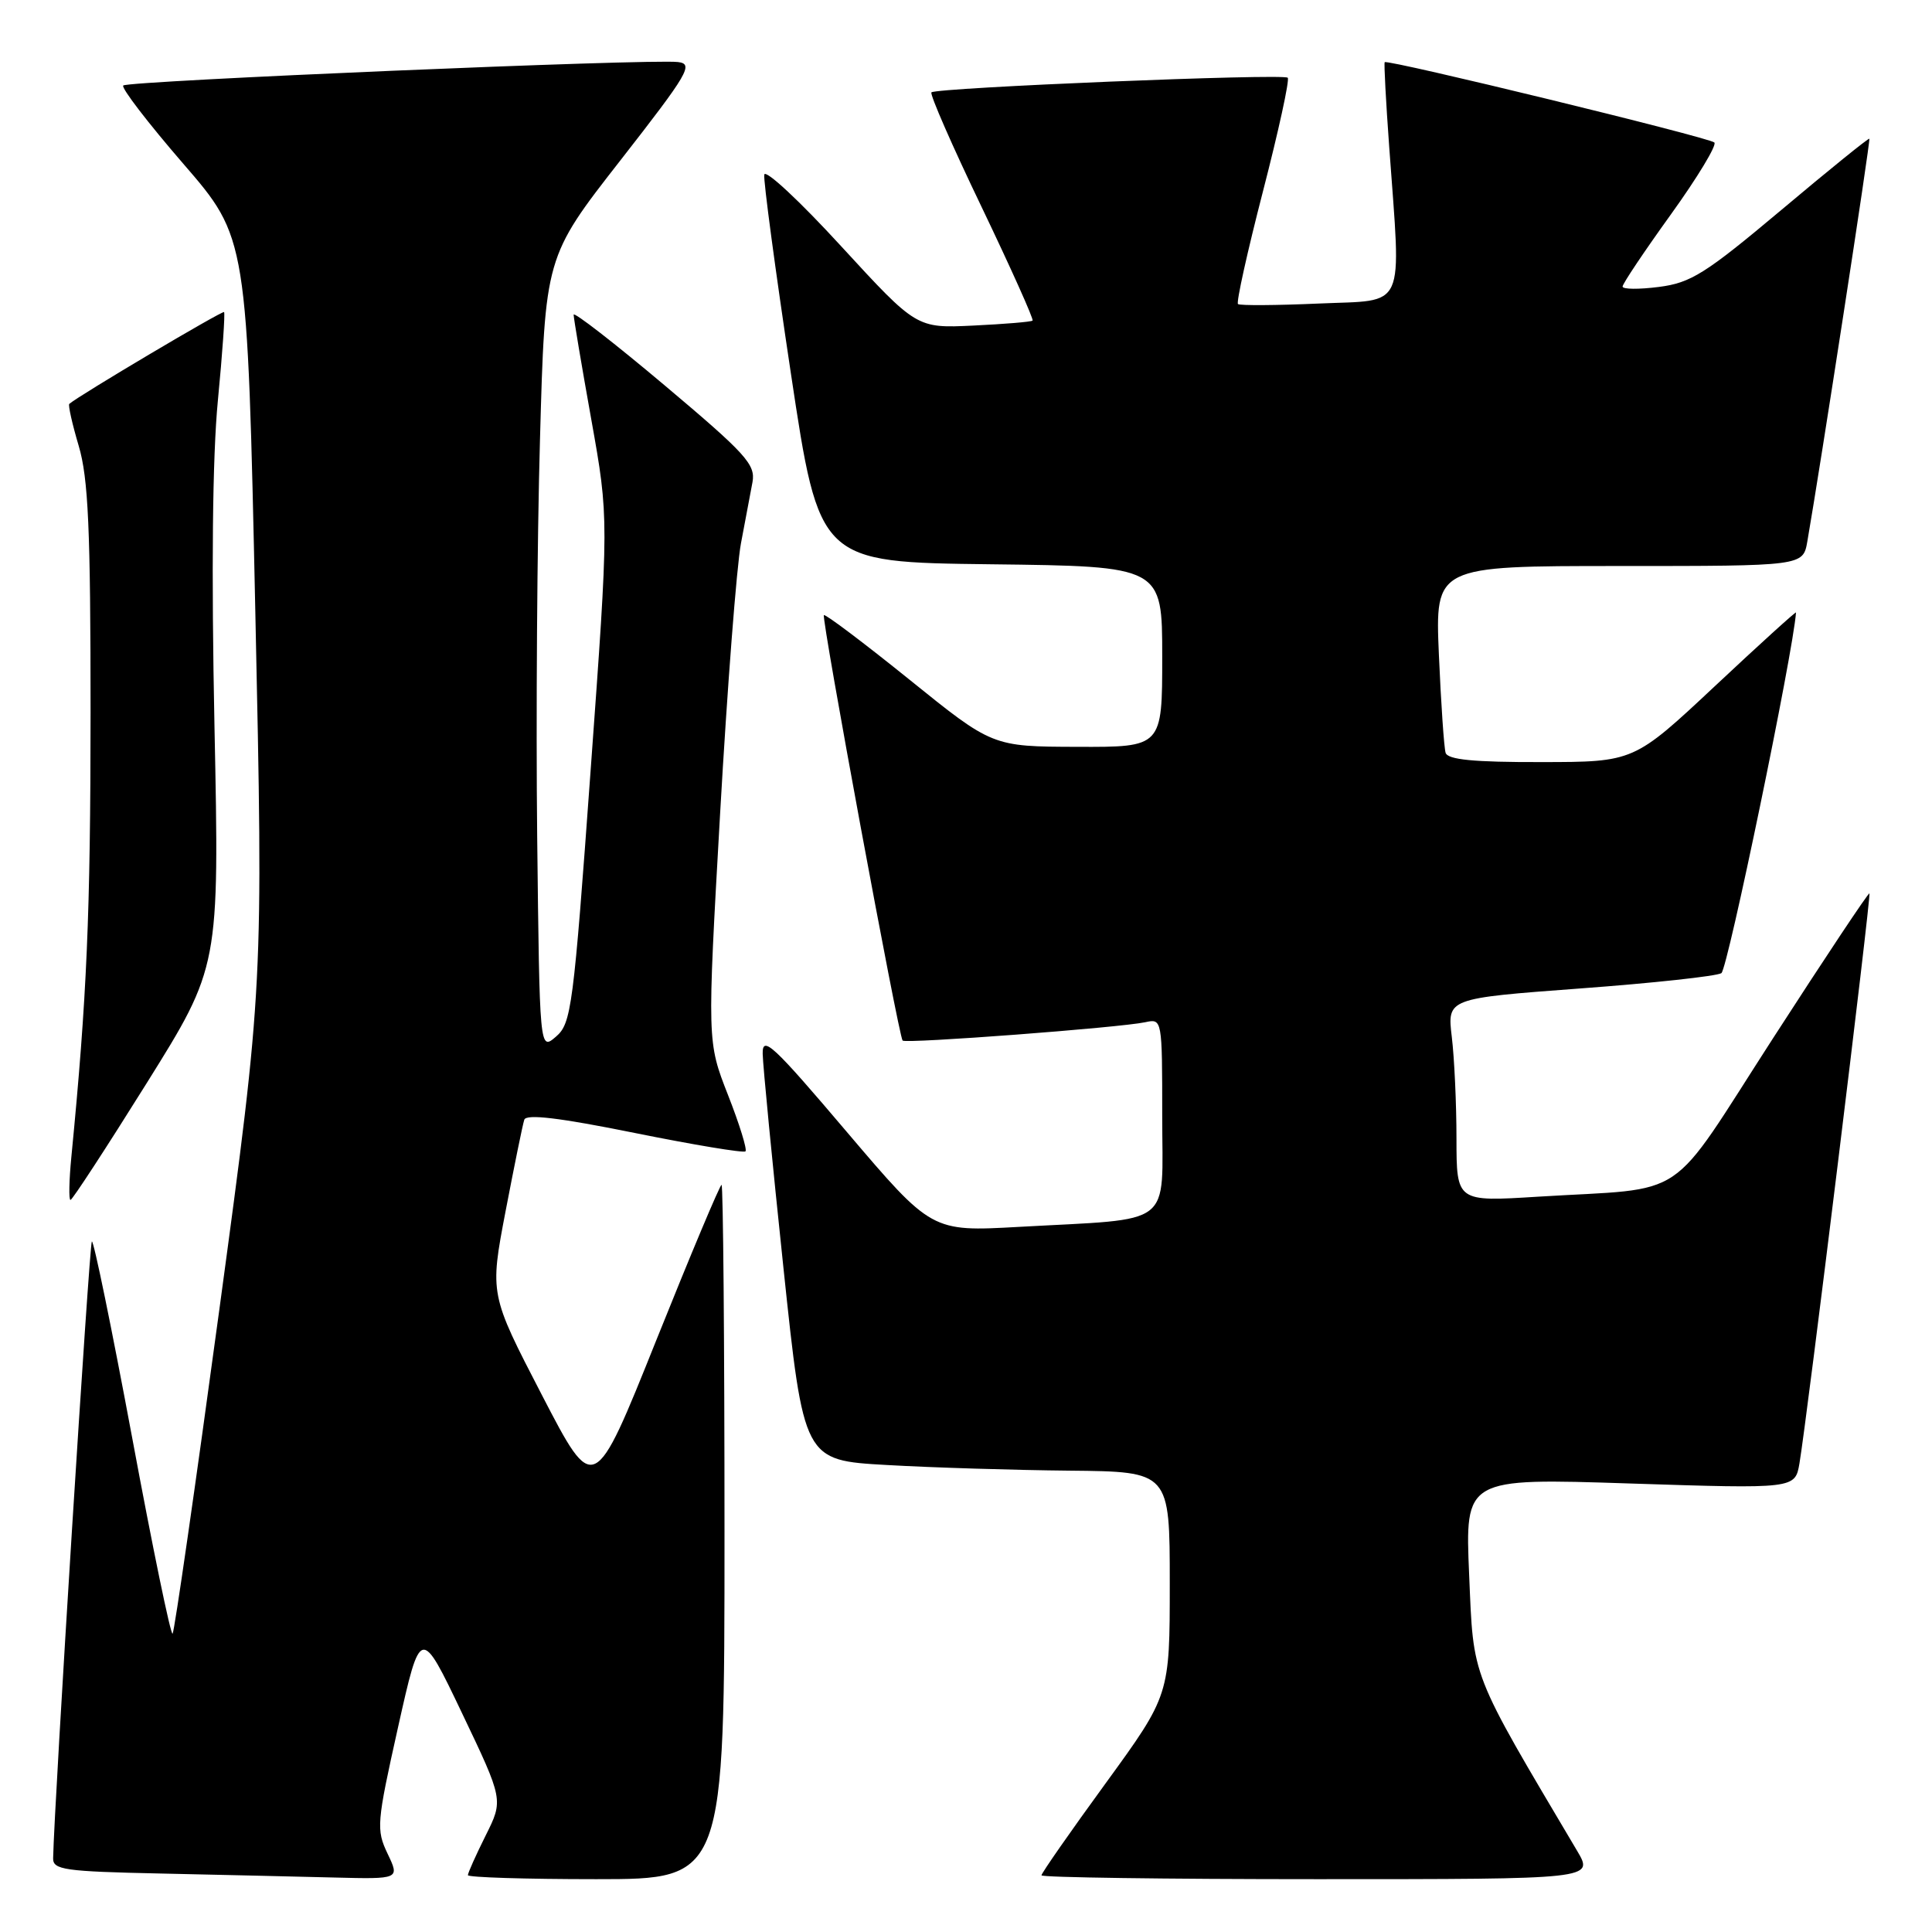 <?xml version="1.0" encoding="UTF-8" standalone="no"?>
<!DOCTYPE svg PUBLIC "-//W3C//DTD SVG 1.1//EN" "http://www.w3.org/Graphics/SVG/1.1/DTD/svg11.dtd" >
<svg xmlns="http://www.w3.org/2000/svg" xmlns:xlink="http://www.w3.org/1999/xlink" version="1.1" viewBox="0 0 256 256">
 <g >
 <path fill="currentColor"
d=" M 51.36 245.63 C 49.84 242.43 49.90 241.60 52.74 228.88 C 55.73 215.50 55.73 215.50 61.22 227.00 C 66.71 238.50 66.71 238.50 64.35 243.22 C 63.06 245.81 62.00 248.17 62.00 248.47 C 62.00 248.76 69.65 249.00 79.00 249.00 C 96.00 249.00 96.00 249.00 96.00 203.00 C 96.00 177.70 95.82 157.00 95.61 157.00 C 95.39 157.00 91.50 166.27 86.96 177.59 C 78.71 198.18 78.71 198.18 71.80 184.84 C 64.89 171.50 64.89 171.50 66.99 160.50 C 68.15 154.45 69.26 148.99 69.47 148.37 C 69.73 147.58 74.15 148.11 84.09 150.12 C 91.92 151.70 98.53 152.80 98.78 152.56 C 99.02 152.31 97.98 148.95 96.46 145.08 C 93.70 138.04 93.70 138.04 95.42 107.77 C 96.37 91.12 97.61 75.03 98.18 72.00 C 98.76 68.97 99.44 65.32 99.71 63.88 C 100.13 61.55 98.84 60.13 88.09 51.08 C 81.44 45.48 76.00 41.26 76.01 41.70 C 76.01 42.14 77.06 48.39 78.35 55.59 C 80.69 68.69 80.69 68.69 78.26 102.09 C 75.98 133.57 75.71 135.61 73.67 137.36 C 71.50 139.23 71.50 139.23 71.18 110.86 C 71.01 95.26 71.17 71.60 71.55 58.27 C 72.22 34.04 72.22 34.04 82.19 21.27 C 91.25 9.66 91.94 8.47 89.83 8.22 C 86.23 7.78 16.95 10.71 16.33 11.33 C 16.03 11.63 19.61 16.29 24.28 21.69 C 32.77 31.50 32.77 31.50 33.83 81.00 C 34.89 130.50 34.89 130.50 29.10 173.26 C 25.91 196.78 23.11 216.22 22.87 216.47 C 22.62 216.71 20.21 205.02 17.51 190.49 C 14.80 175.96 12.40 164.27 12.17 164.50 C 11.84 164.83 7.19 238.81 7.04 246.22 C 7.00 247.76 8.53 247.98 21.25 248.25 C 29.09 248.42 39.43 248.66 44.23 248.78 C 52.97 249.00 52.97 249.00 51.36 245.63 Z  M 208.98 245.25 C 194.69 221.13 195.27 222.59 194.67 208.68 C 194.12 195.85 194.12 195.85 215.99 196.57 C 237.86 197.28 237.86 197.28 238.44 193.89 C 239.42 188.14 247.96 118.63 247.71 118.38 C 247.58 118.25 241.86 126.85 234.99 137.49 C 220.69 159.64 224.14 157.31 203.75 158.57 C 193.00 159.24 193.00 159.24 192.99 150.87 C 192.99 146.27 192.71 140.20 192.37 137.39 C 191.76 132.29 191.76 132.29 209.33 130.98 C 218.99 130.27 227.43 129.35 228.09 128.95 C 228.92 128.43 237.61 86.46 237.98 81.16 C 237.99 80.98 233.16 85.36 227.25 90.90 C 216.50 100.97 216.50 100.97 204.22 100.98 C 195.26 101.00 191.83 100.66 191.55 99.75 C 191.34 99.06 190.94 93.21 190.66 86.75 C 190.16 75.00 190.16 75.00 214.54 75.00 C 238.91 75.00 238.91 75.00 239.48 71.75 C 241.19 61.94 247.88 18.55 247.70 18.38 C 247.59 18.27 242.35 22.51 236.06 27.80 C 225.96 36.28 224.05 37.48 219.81 38.02 C 217.16 38.36 215.00 38.34 215.00 37.97 C 215.00 37.60 217.88 33.30 221.41 28.40 C 224.93 23.51 227.52 19.22 227.16 18.88 C 226.45 18.20 183.81 7.82 183.48 8.24 C 183.37 8.39 183.64 13.45 184.08 19.50 C 185.67 41.49 186.47 39.70 174.75 40.22 C 169.11 40.47 164.29 40.50 164.04 40.29 C 163.79 40.08 165.28 33.36 167.35 25.35 C 169.42 17.34 170.90 10.57 170.63 10.30 C 170.05 9.72 124.05 11.61 123.42 12.24 C 123.18 12.48 126.17 19.32 130.07 27.43 C 133.96 35.55 137.00 42.32 136.82 42.48 C 136.65 42.65 133.11 42.94 128.97 43.14 C 121.45 43.50 121.45 43.50 111.47 32.64 C 105.99 26.66 101.40 22.38 101.27 23.14 C 101.14 23.89 102.73 35.75 104.80 49.50 C 108.56 74.50 108.56 74.50 131.28 74.77 C 154.00 75.04 154.00 75.04 154.00 87.02 C 154.00 99.00 154.00 99.00 142.75 98.96 C 131.50 98.93 131.50 98.93 120.50 90.05 C 114.45 85.17 109.35 81.33 109.17 81.51 C 108.81 81.86 119.06 137.24 119.60 137.88 C 119.98 138.32 148.39 136.17 151.75 135.45 C 153.99 134.96 154.00 135.01 154.00 147.89 C 154.00 162.82 155.82 161.41 134.97 162.57 C 123.45 163.21 123.45 163.21 112.22 150.00 C 102.40 138.43 101.01 137.14 101.06 139.64 C 101.09 141.21 102.33 153.97 103.81 168.00 C 106.50 193.50 106.50 193.50 117.50 194.12 C 123.55 194.47 134.46 194.80 141.75 194.87 C 155.00 195.00 155.00 195.00 155.00 209.81 C 155.00 224.61 155.00 224.61 146.50 236.30 C 141.82 242.72 138.00 248.21 138.00 248.49 C 138.00 248.77 154.47 249.00 174.60 249.00 C 211.20 249.00 211.20 249.00 208.98 245.25 Z  M 19.42 143.55 C 29.07 128.10 29.07 128.10 28.42 96.30 C 28.00 75.66 28.15 60.49 28.87 53.07 C 29.48 46.78 29.84 41.51 29.69 41.35 C 29.46 41.13 10.44 52.41 9.18 53.52 C 9.01 53.68 9.57 56.18 10.43 59.08 C 11.70 63.37 12.00 70.03 12.00 94.43 C 11.99 121.10 11.52 132.09 9.46 153.25 C 9.15 156.41 9.10 159.00 9.34 159.00 C 9.58 159.00 14.11 152.05 19.42 143.55 Z "/>
</g>
</svg>